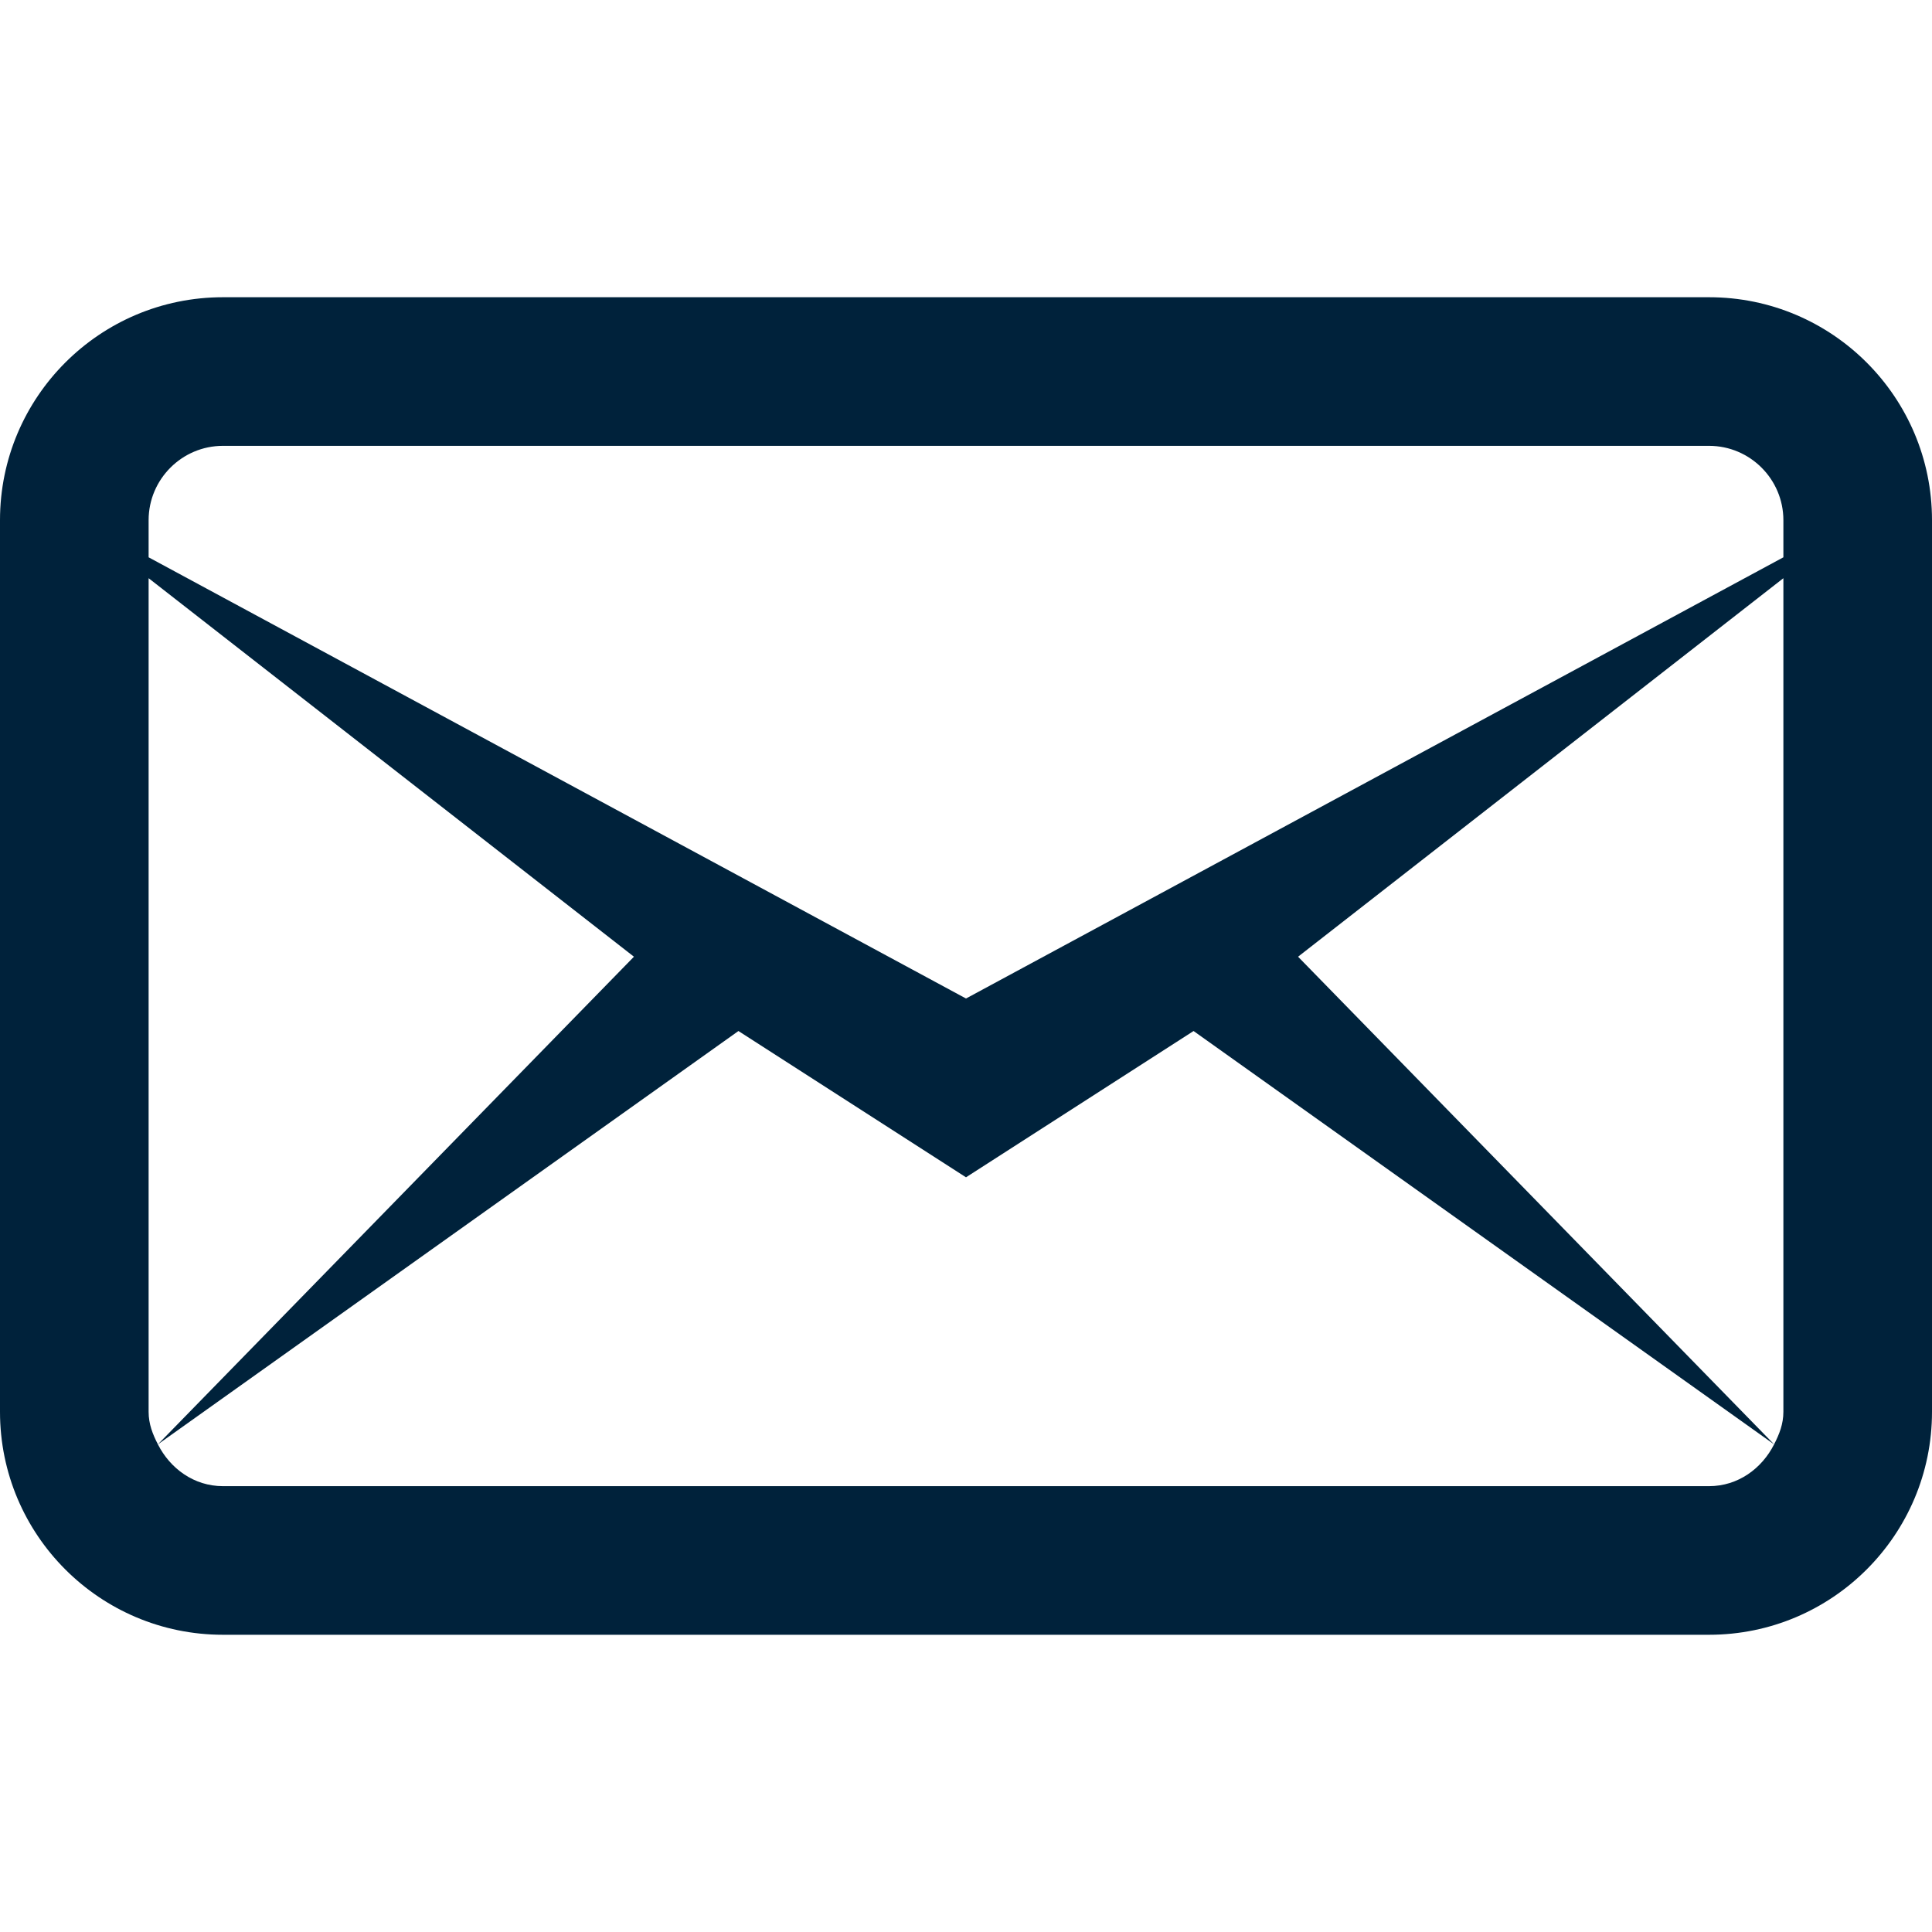 <?xml version="1.0" encoding="UTF-8"?>
<svg xmlns="http://www.w3.org/2000/svg" xmlns:xlink="http://www.w3.org/1999/xlink" width="520pt" height="520pt" viewBox="0 0 520 520" version="1.1">
<g id="surface1">
<path style=" stroke:none;fill-rule:nonzero;fill:#00223B;fill-opacity:1;" d="M 60 80 C 26.875 80 0 106.875 0 140 L 0 380 C 0 413.125 26.875 440 60 440 L 460 440 C 493.125 440 520 413.125 520 380 L 520 140 C 520 106.875 493.125 80 460 80 Z M 60 120 L 460 120 C 471.016 120 480 128.984 480 140 L 480 150 L 260 268.75 L 40 150 L 40 140 C 40 128.984 48.984 120 60 120 Z M 40 155.625 L 170.625 257.5 L 42.5 388.75 L 198.75 277.5 L 260 316.875 L 321.25 277.5 L 477.5 388.75 L 349.375 257.5 L 480 155.625 L 480 380 C 480 383.281 478.906 386.016 477.5 388.75 C 474.219 395.234 467.812 400 460 400 L 60 400 C 52.188 400 45.781 395.234 42.5 388.75 C 41.094 386.016 40 383.281 40 380 Z "/>
</g>
</svg>
